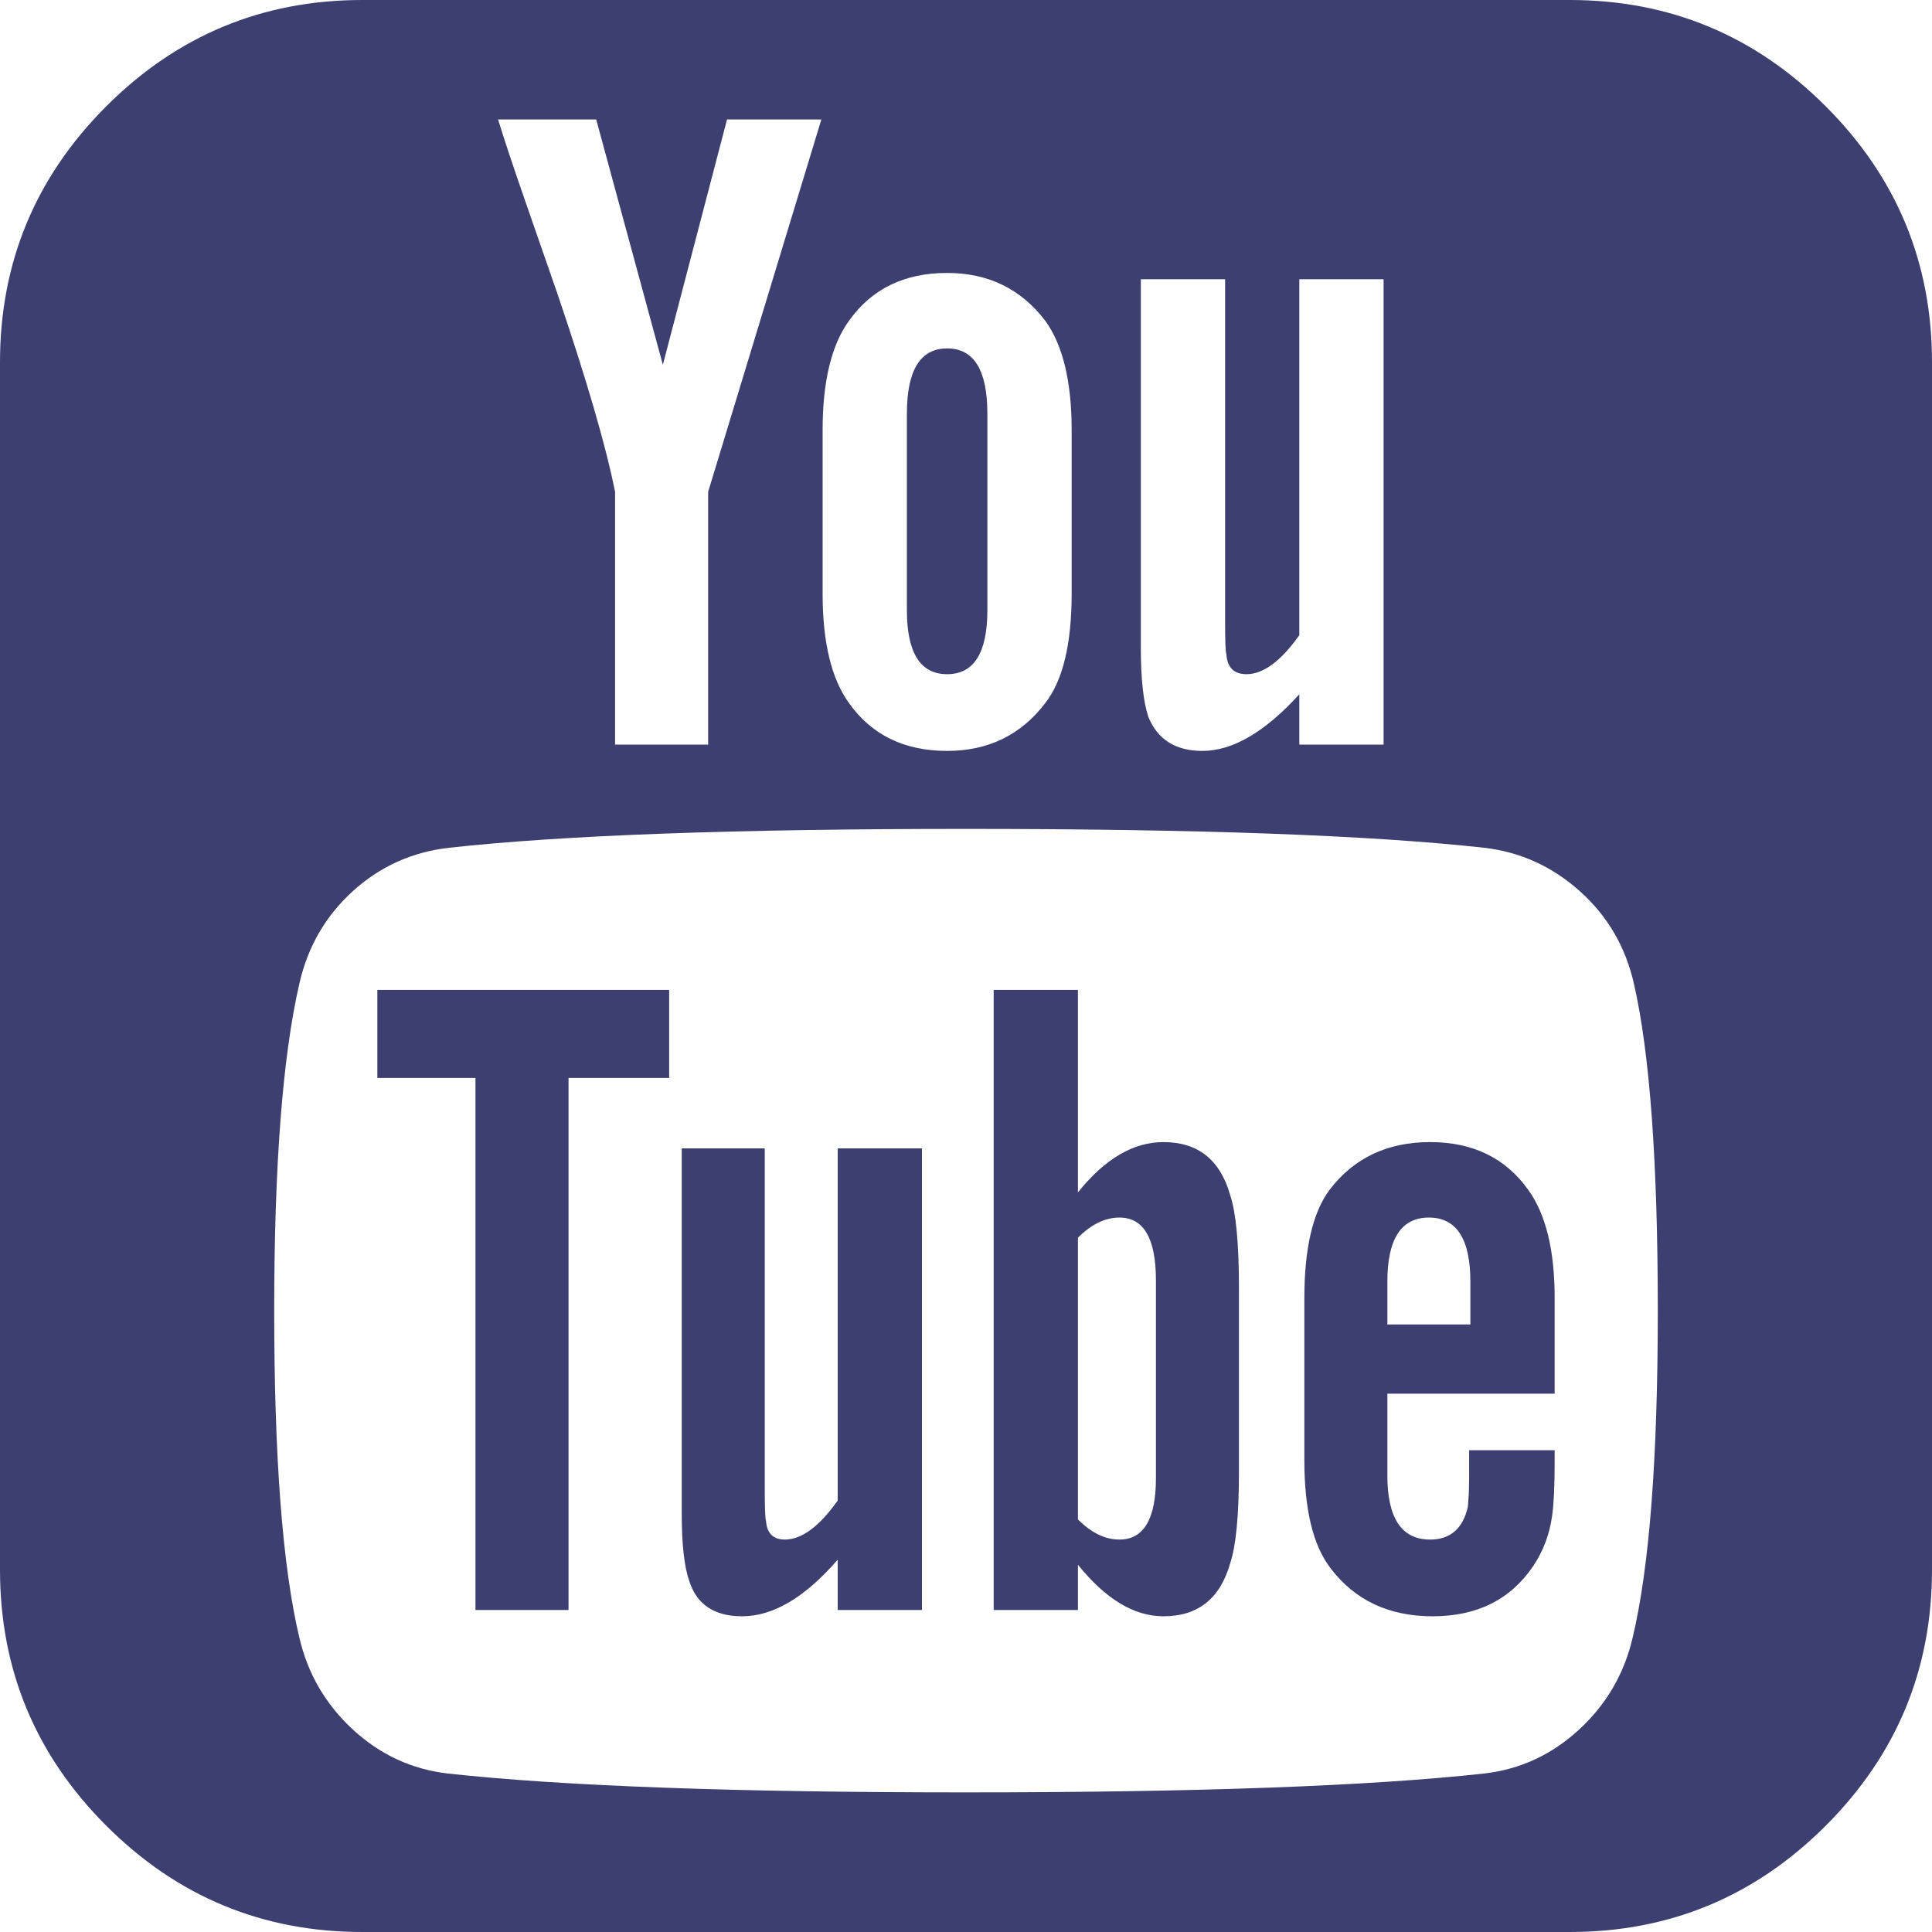 <svg width="166" height="166" viewBox="0 0 166 166" fill="none" xmlns="http://www.w3.org/2000/svg">
<path d="M99.319 126.986V110.018C99.319 106.416 98.274 104.615 96.185 104.615C94.96 104.615 93.771 105.191 92.618 106.344V130.552C93.771 131.705 94.96 132.281 96.185 132.281C98.274 132.281 99.319 130.516 99.319 126.986ZM119.204 113.801H126.337V110.126C126.337 106.452 125.148 104.615 122.771 104.615C120.393 104.615 119.204 106.452 119.204 110.126V113.801ZM57.495 85.053V92.618H48.849V138.333H40.852V92.618H32.422V85.053H57.495ZM79.217 98.671V138.333H71.977V134.01C69.167 137.253 66.429 138.874 63.763 138.874C61.385 138.874 59.872 137.865 59.224 135.848C58.792 134.623 58.575 132.678 58.575 130.012V98.671H65.708V127.85C65.708 129.579 65.744 130.516 65.816 130.66C65.888 131.741 66.429 132.281 67.438 132.281C68.879 132.281 70.391 131.164 71.977 128.931V98.671H79.217ZM106.452 110.667V126.445C106.452 130.192 106.2 132.822 105.695 134.335C104.831 137.361 102.921 138.874 99.967 138.874C97.446 138.874 94.996 137.397 92.618 134.443V138.333H85.378V85.053H92.618V102.453C94.924 99.571 97.374 98.13 99.967 98.13C102.921 98.13 104.831 99.643 105.695 102.669C106.2 104.182 106.452 106.848 106.452 110.667ZM133.578 124.608V125.581C133.578 127.67 133.506 129.219 133.362 130.228C133.146 131.813 132.605 133.254 131.741 134.551C129.796 137.433 126.914 138.874 123.095 138.874C119.349 138.874 116.431 137.505 114.341 134.767C112.828 132.822 112.072 129.724 112.072 125.473V111.531C112.072 107.28 112.792 104.182 114.233 102.237C116.322 99.499 119.204 98.13 122.879 98.13C126.553 98.13 129.363 99.499 131.309 102.237C132.822 104.326 133.578 107.424 133.578 111.531V119.745H119.204V126.77C119.204 130.444 120.429 132.281 122.879 132.281C124.608 132.281 125.689 131.345 126.121 129.471C126.121 129.399 126.139 129.147 126.175 128.715C126.211 128.283 126.229 127.688 126.229 126.932V124.608H133.578ZM84.837 35.556V52.415C84.837 56.09 83.684 57.927 81.379 57.927C79.073 57.927 77.921 56.09 77.921 52.415V35.556C77.921 31.809 79.073 29.936 81.379 29.936C83.684 29.936 84.837 31.809 84.837 35.556ZM142.44 112.612C142.44 99.859 141.756 90.493 140.387 84.513C139.666 81.343 138.117 78.695 135.74 76.57C133.362 74.444 130.624 73.201 127.526 72.841C117.727 71.76 102.885 71.22 83 71.22C63.187 71.22 48.381 71.76 38.582 72.841C35.412 73.201 32.656 74.444 30.314 76.57C27.973 78.695 26.442 81.343 25.721 84.513C24.28 90.781 23.56 100.148 23.56 112.612C23.56 125.293 24.28 134.659 25.721 140.711C26.442 143.809 27.973 146.439 30.314 148.6C32.656 150.762 35.376 152.023 38.474 152.383C48.345 153.464 63.187 154.004 83 154.004C102.813 154.004 117.655 153.464 127.526 152.383C130.624 152.023 133.344 150.762 135.686 148.6C138.027 146.439 139.558 143.809 140.279 140.711C141.72 134.659 142.44 125.293 142.44 112.612ZM60.845 42.257L70.572 10.267H62.466L56.954 31.341L51.227 10.267H42.797C43.301 11.924 44.13 14.41 45.283 17.724L47.876 25.181C50.398 32.602 52.055 38.294 52.848 42.257V63.979H60.845V42.257ZM92.078 51.01V36.961C92.078 32.782 91.322 29.648 89.809 27.559C87.719 24.821 84.909 23.452 81.379 23.452C77.704 23.452 74.894 24.821 72.949 27.559C71.436 29.648 70.68 32.782 70.68 36.961V51.01C70.68 55.189 71.436 58.323 72.949 60.413C74.894 63.151 77.704 64.519 81.379 64.519C84.909 64.519 87.719 63.151 89.809 60.413C91.322 58.467 92.078 55.333 92.078 51.01ZM111.639 63.979H118.88V23.992H111.639V54.577C110.054 56.81 108.541 57.927 107.1 57.927C106.02 57.927 105.443 57.351 105.371 56.198C105.299 56.054 105.263 55.117 105.263 53.388V23.992H98.022V55.658C98.022 58.323 98.238 60.305 98.671 61.602C99.463 63.547 101.012 64.519 103.318 64.519C105.911 64.519 108.685 62.898 111.639 59.656V63.979ZM166 31.125V134.875C166 143.449 162.956 150.78 156.868 156.868C150.78 162.956 143.449 166 134.875 166H31.125C22.551 166 15.22 162.956 9.132 156.868C3.044 150.78 0 143.449 0 134.875V31.125C0 22.551 3.044 15.22 9.132 9.132C15.22 3.044 22.551 0 31.125 0H134.875C143.449 0 150.78 3.044 156.868 9.132C162.956 15.22 166 22.551 166 31.125Z" fill="#3C3F70"/>
</svg>
